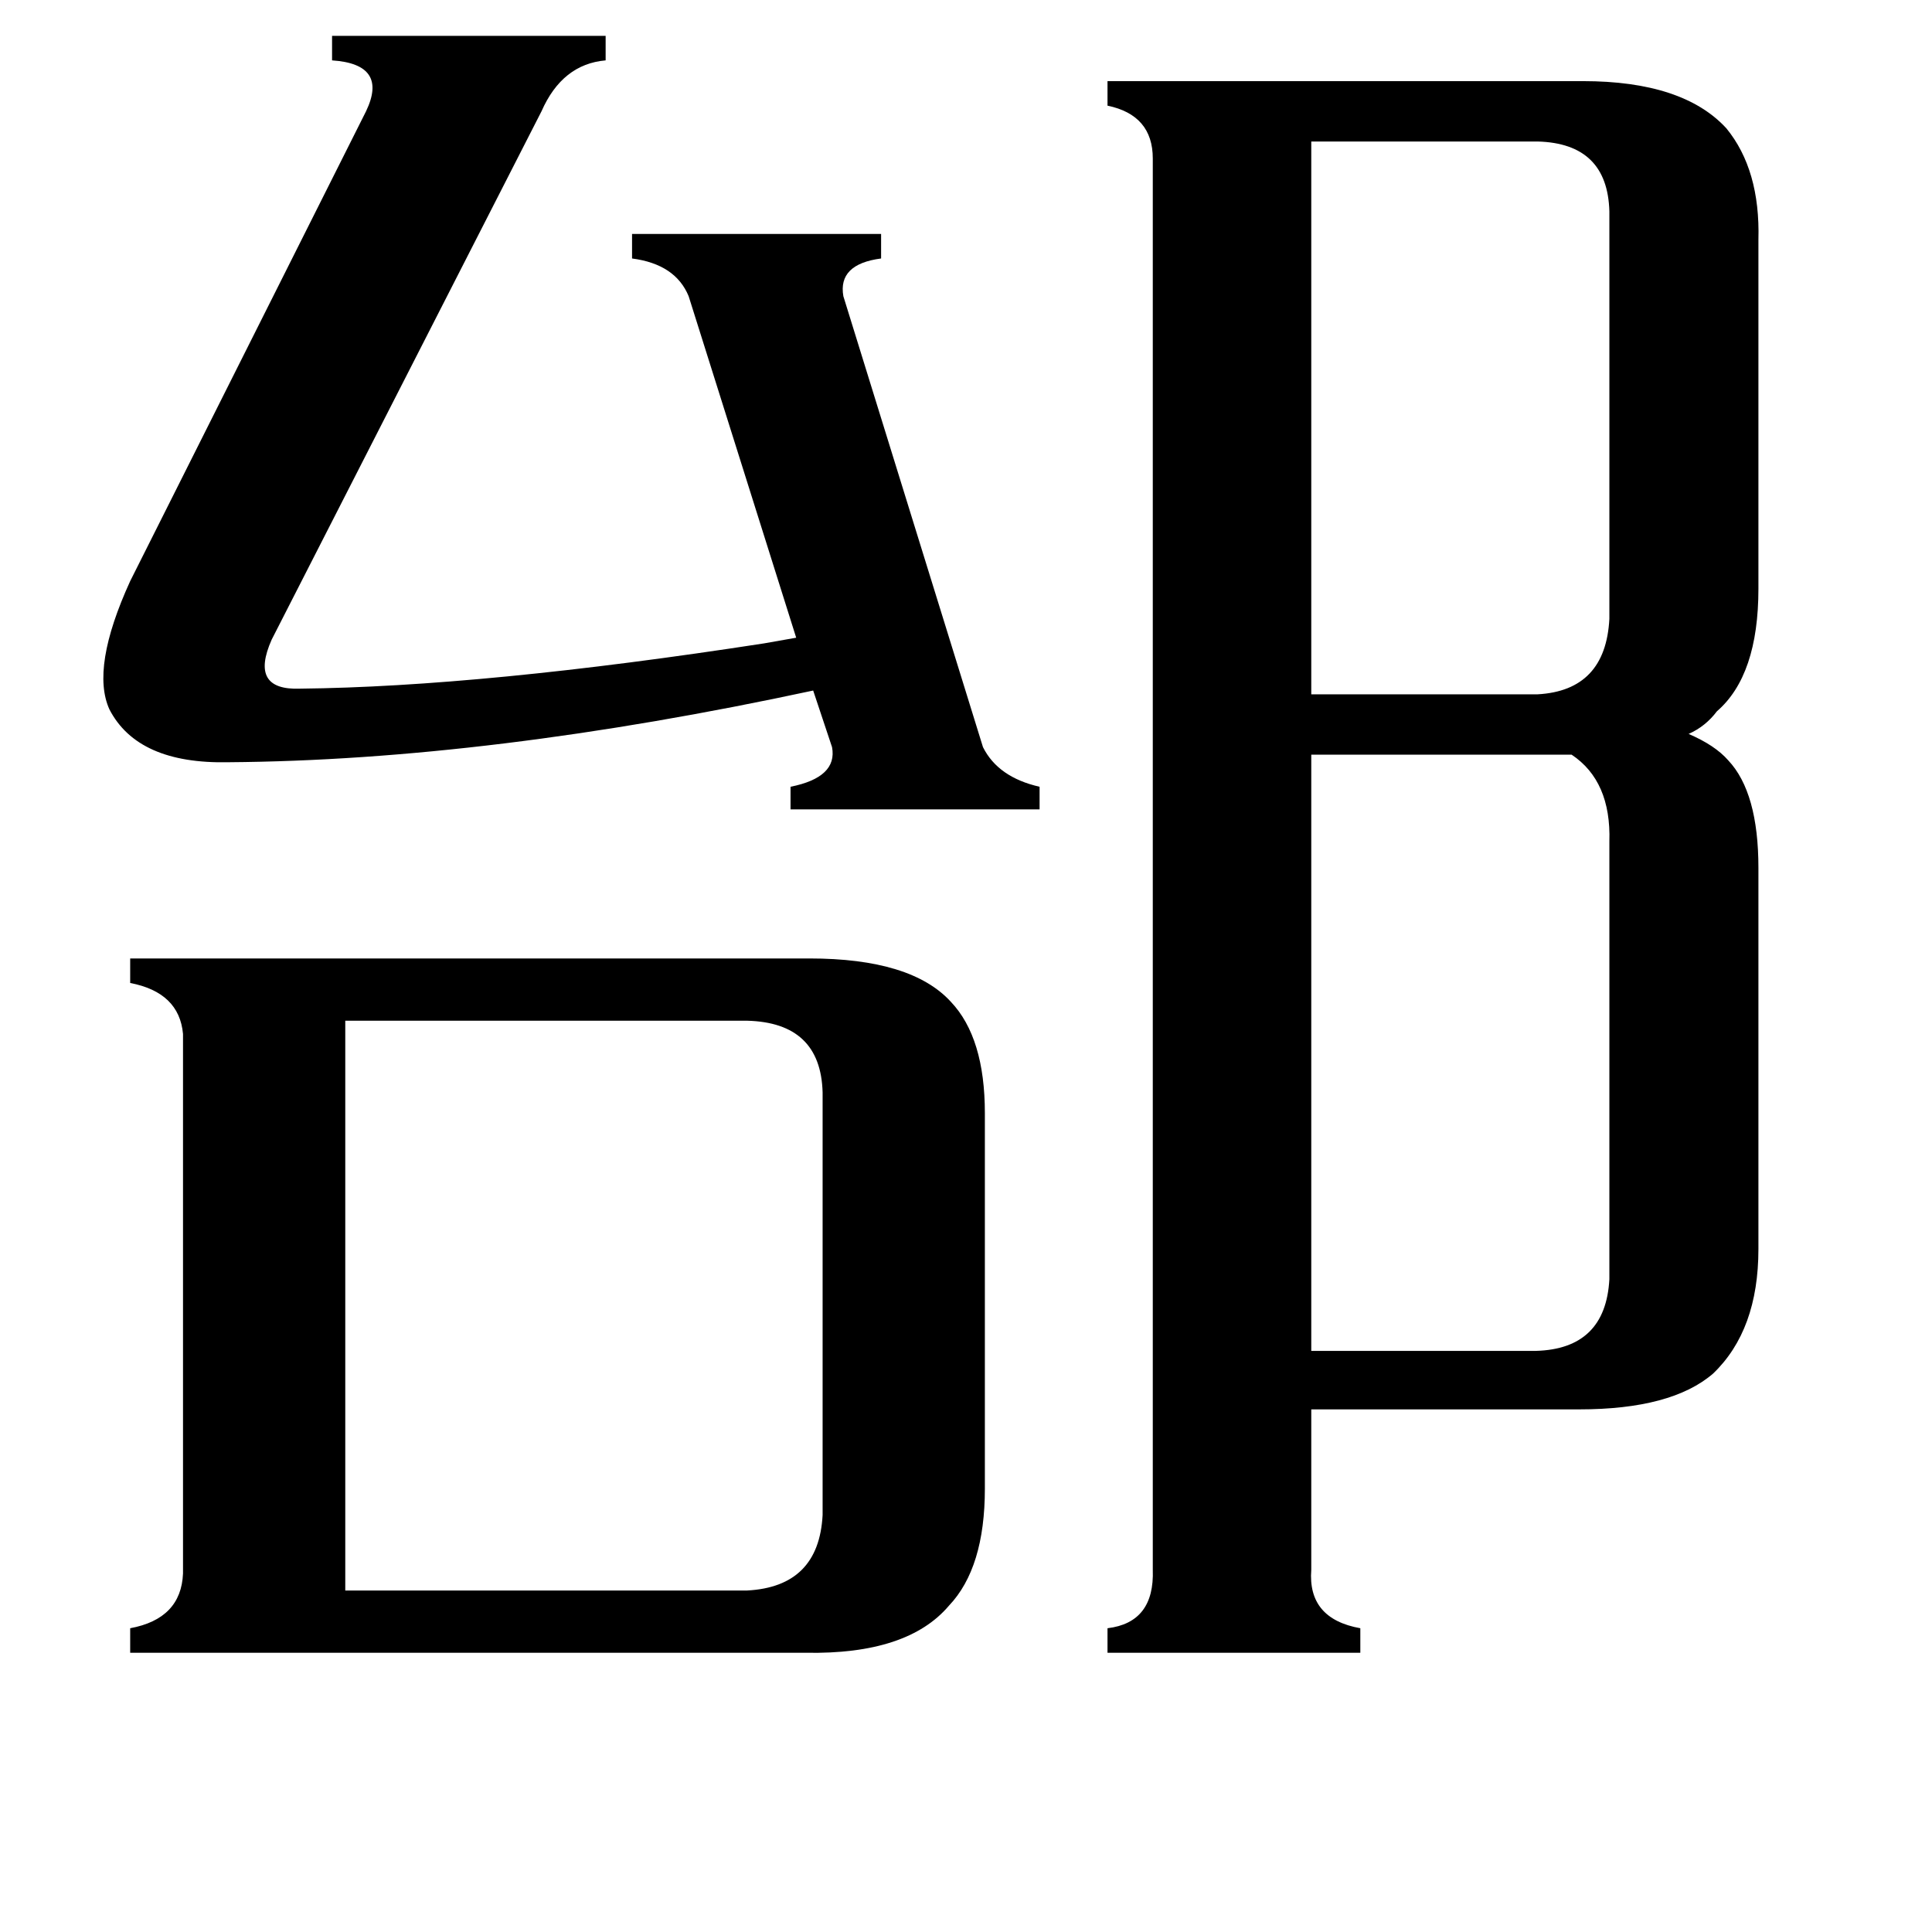 <svg xmlns="http://www.w3.org/2000/svg" viewBox="0 -800 1024 1024">
	<path fill="#000000" d="M695 -725V-432H815Q851 -434 853 -472V-688Q852 -724 815 -725ZM853 -354Q854 -386 833 -400H695V-84H814Q851 -85 853 -122ZM365 -643Q358 -660 335 -663V-676H467V-663Q444 -660 447 -643L521 -404Q529 -388 551 -383V-371H419V-383Q444 -388 441 -404L431 -434Q259 -397 121 -396Q73 -395 58 -424Q48 -446 69 -492L194 -741Q206 -766 176 -768V-781H321V-768Q298 -766 287 -741L144 -461Q132 -434 159 -435Q256 -436 405 -459Q416 -461 422 -462ZM183 43H396Q434 41 436 3V-221Q435 -258 396 -259H183ZM429 -292Q483 -292 504 -269Q522 -250 522 -210V-11Q522 31 503 51Q481 77 427 76H69V63Q96 58 97 34V-252Q95 -274 69 -279V-292ZM695 32Q693 58 721 63V76H587V63Q612 60 611 32V-716Q611 -739 587 -744V-757H839Q892 -757 915 -732Q933 -710 932 -673V-488Q932 -442 910 -423Q904 -415 895 -411Q909 -405 916 -397Q932 -380 932 -340V-138Q932 -95 908 -72Q886 -53 837 -53H695Z"/>
</svg>